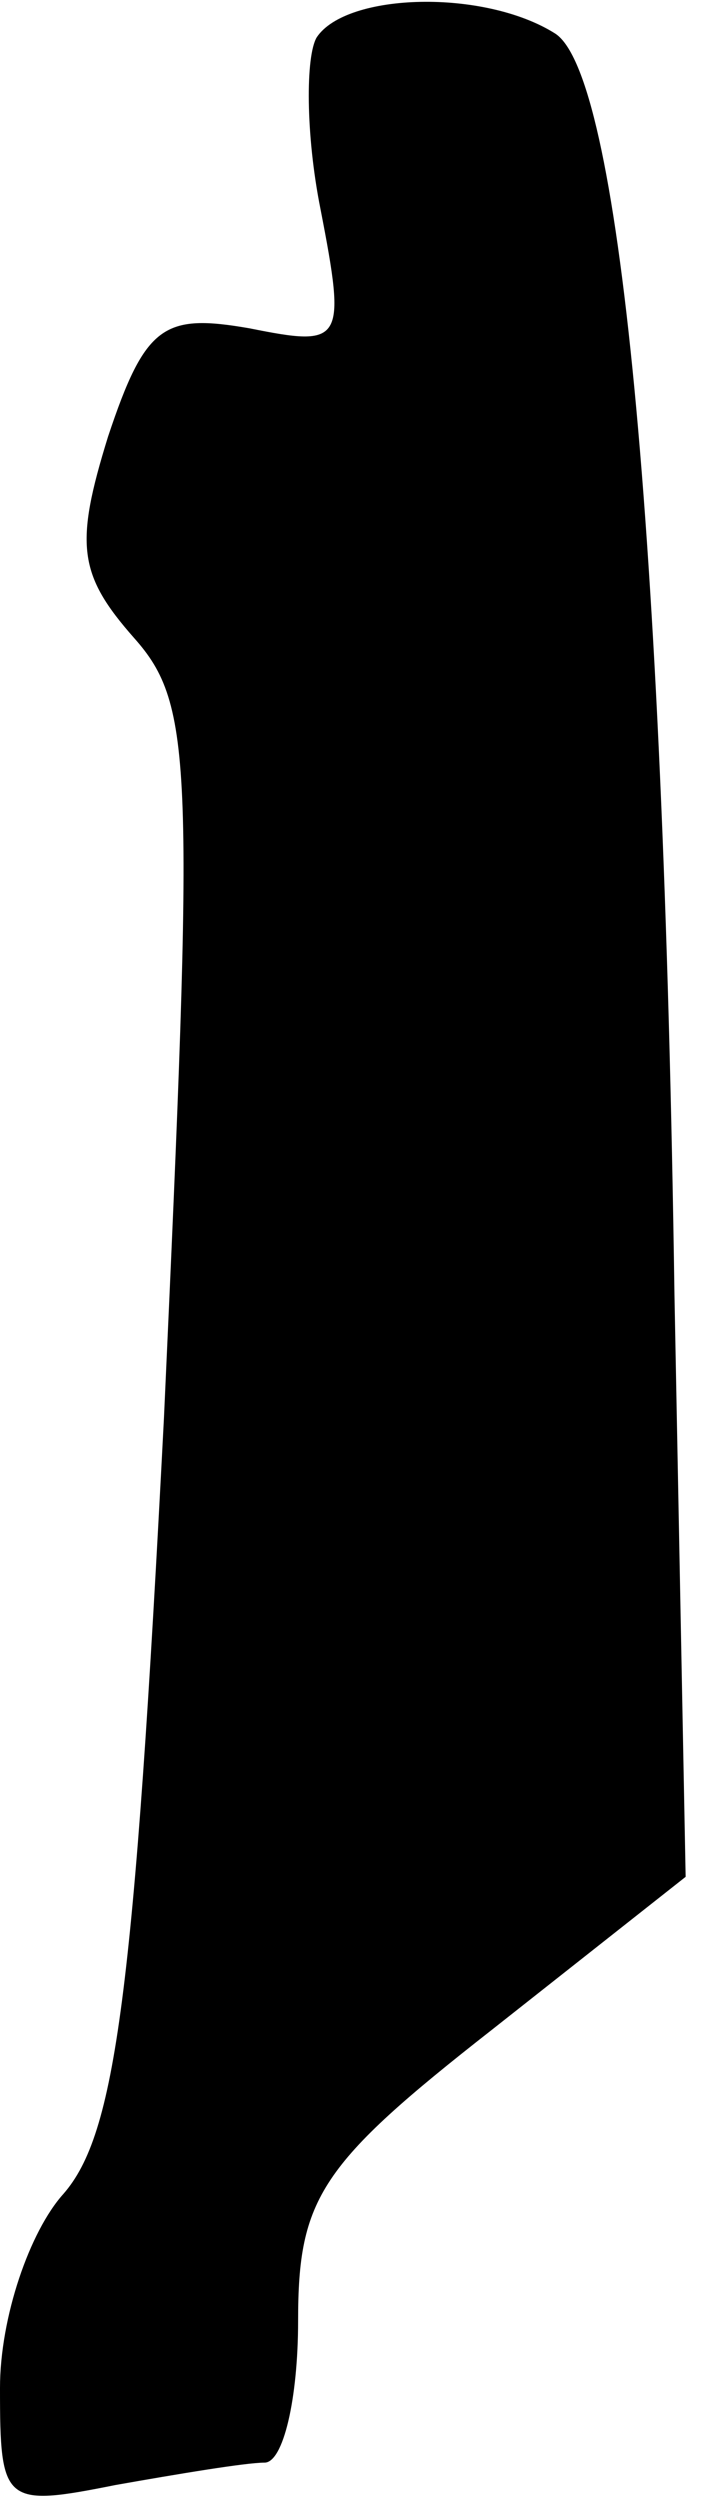 <?xml version="1.0" standalone="no"?>
<!DOCTYPE svg PUBLIC "-//W3C//DTD SVG 20010904//EN"
 "http://www.w3.org/TR/2001/REC-SVG-20010904/DTD/svg10.dtd">
<svg version="1.0" xmlns="http://www.w3.org/2000/svg"
 width="19pt" height="67pt" viewBox="0 0 19 67"
 preserveAspectRatio="xMidYMid meet">
<g transform="translate(0,67) scale(0.1,-0.1)"
fill="#000000" stroke="none">
<path fill="#000000" stroke="none" d="M85 660 c-3 -5 -3 -26 1 -46 7 -36 6
-37 -19 -32 -23 4 -28 1 -38 -29 -9 -29 -8 -37 7 -54 16 -18 16 -34 8 -209 -8
-155 -13 -192 -27 -208 -9 -10 -17 -33 -17 -52 0 -31 1 -32 31 -26 17 3 35 6
40 6 5 0 9 17 9 38 0 33 6 42 52 78 l52 41 -3 156 c-3 208 -15 327 -32 338
-19 12 -56 11 -64 -1z"/>
</g>
</svg>
